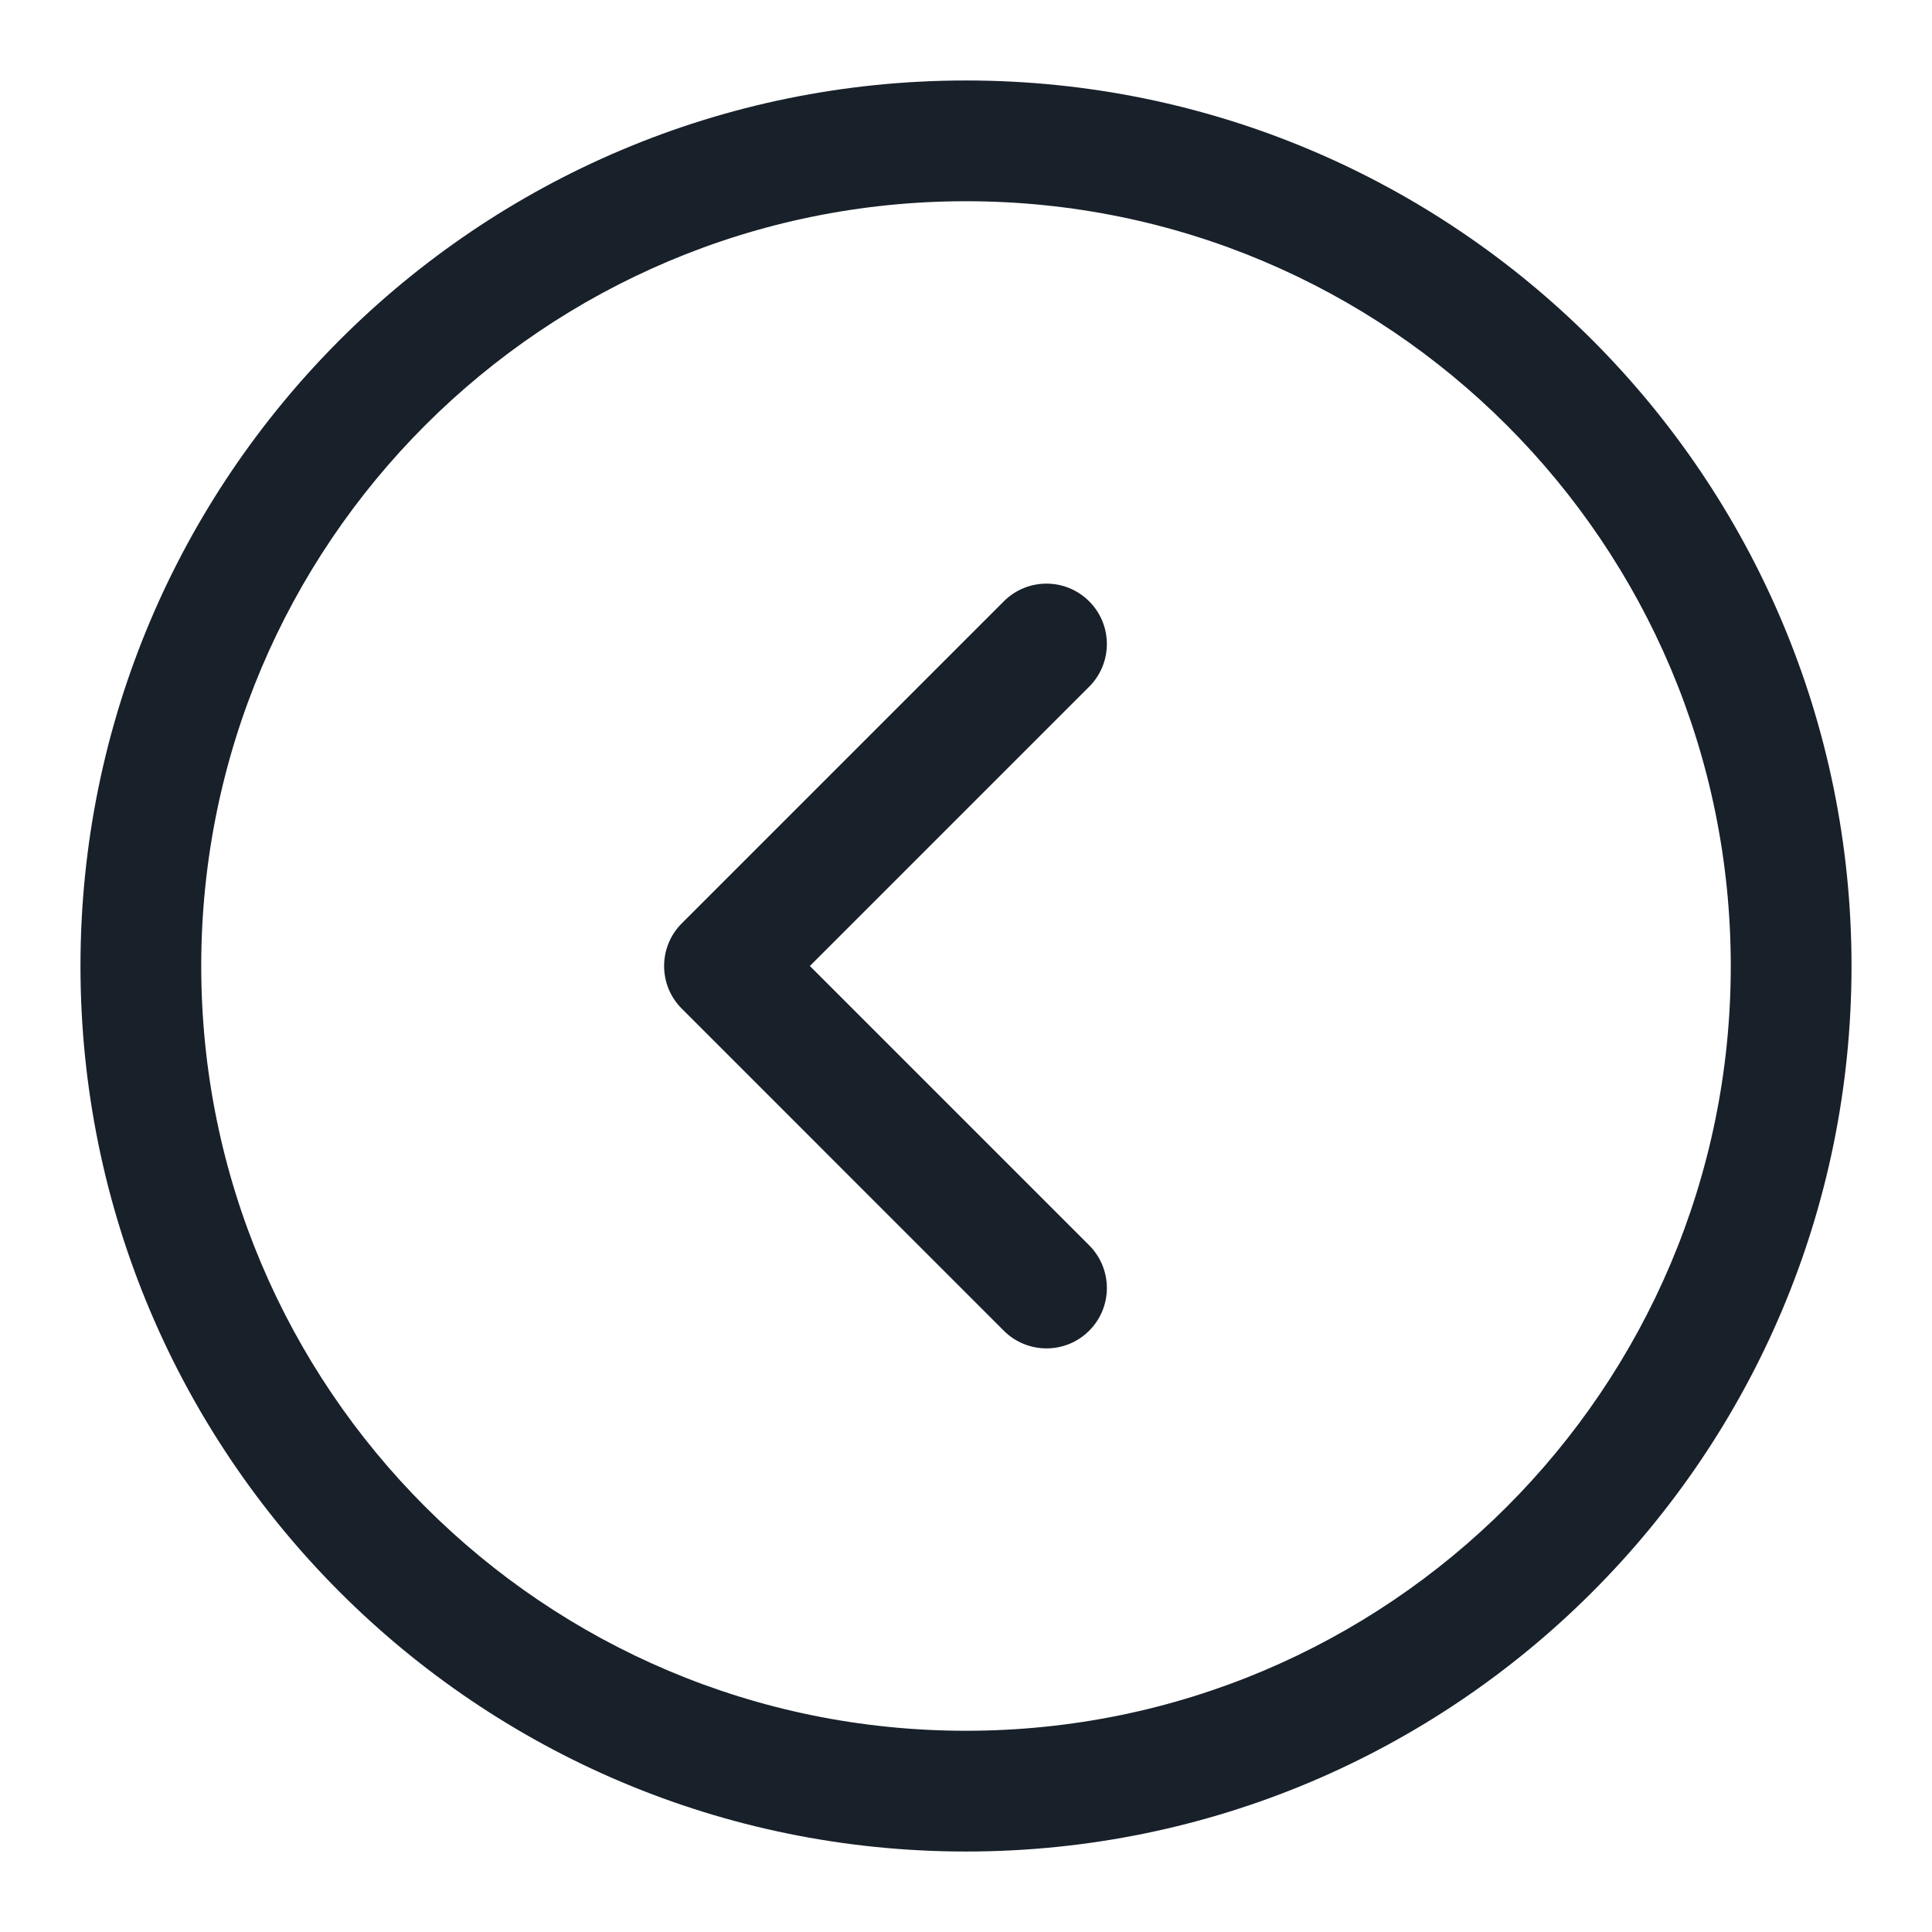 <svg width="32" height="32" viewBox="0 0 32 32" fill="none" xmlns="http://www.w3.org/2000/svg">
<path fill-rule="evenodd" clip-rule="evenodd" d="M16 28.667C9.004 28.667 3.333 22.996 3.333 16C3.333 9.004 9.004 3.333 16 3.333C22.996 3.333 28.667 9.004 28.667 16C28.667 22.996 22.996 28.667 16 28.667ZM16 30.667C7.9 30.667 1.333 24.1 1.333 16C1.333 7.9 7.9 1.333 16 1.333C24.1 1.333 30.667 7.9 30.667 16C30.667 24.1 24.1 30.667 16 30.667Z" fill="#18202A"/>
<path fill-rule="evenodd" clip-rule="evenodd" d="M18.04 9.96C17.65 9.569 17.017 9.569 16.626 9.96L11.293 15.293C10.902 15.684 10.902 16.317 11.293 16.707L16.626 22.041C17.017 22.431 17.65 22.431 18.04 22.041C18.431 21.65 18.431 21.017 18.04 20.626L13.414 16L18.04 11.374C18.431 10.983 18.431 10.35 18.04 9.96Z" fill="#18202A"/>
</svg>
